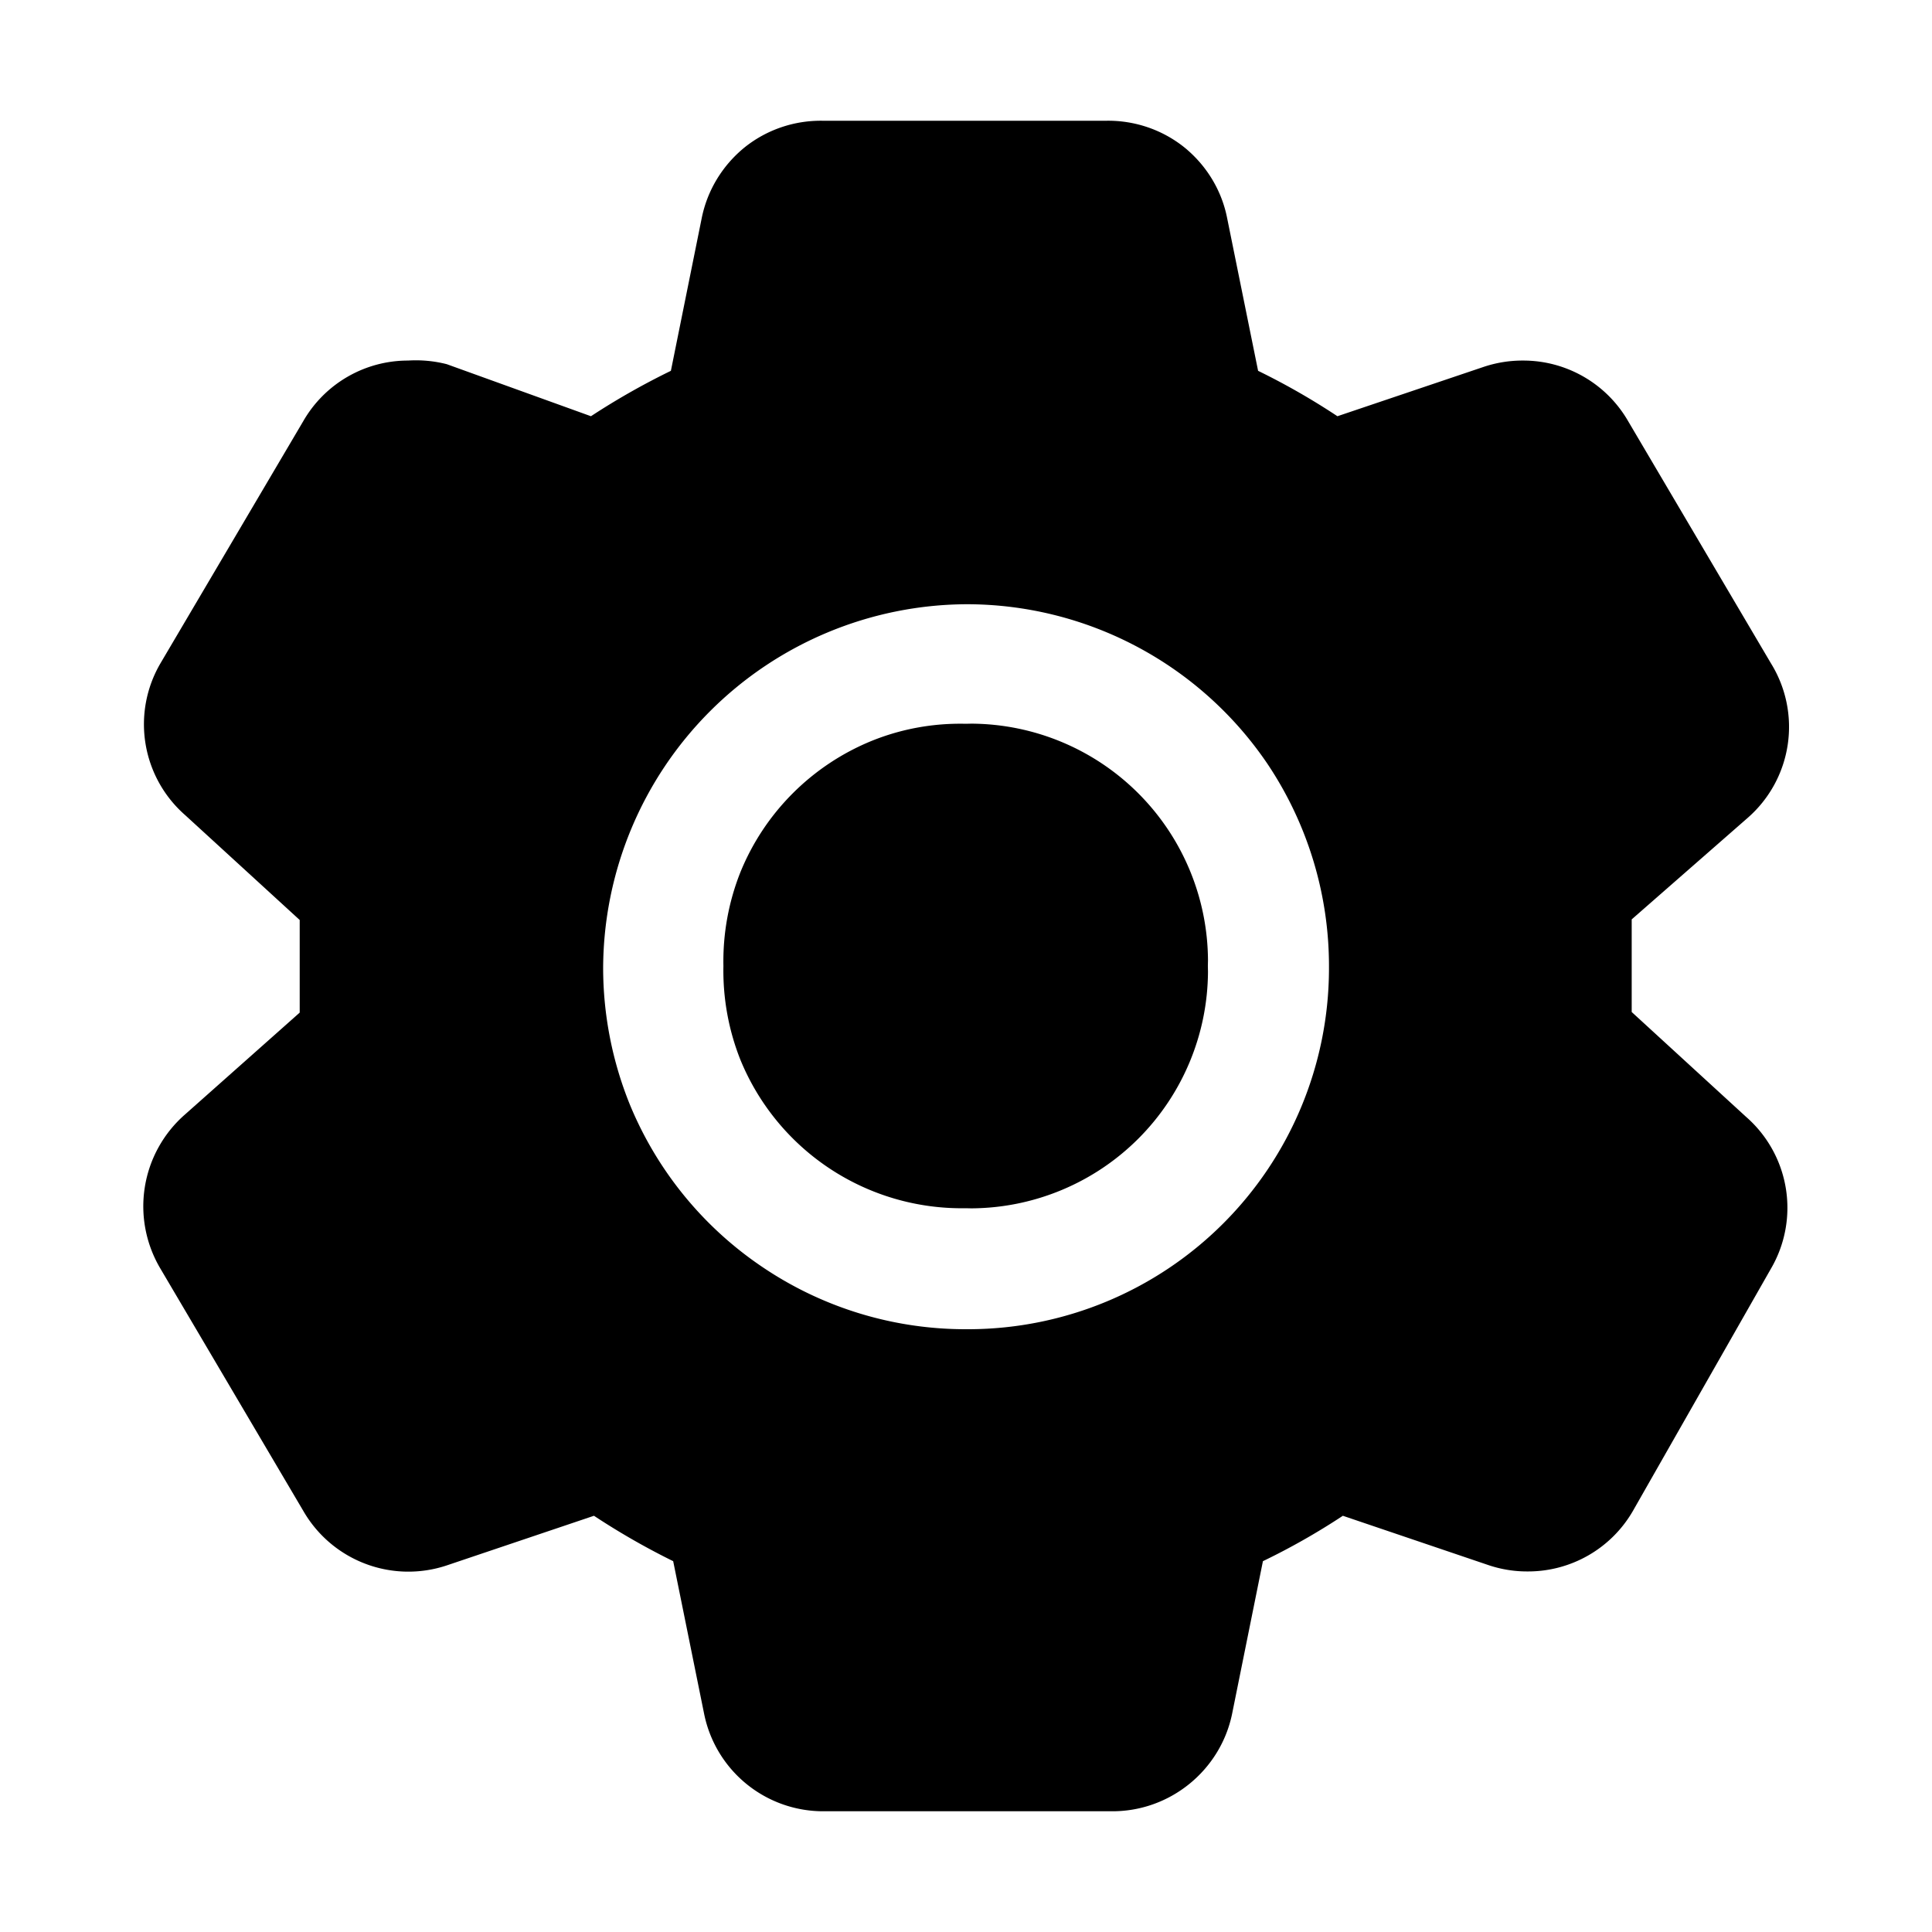 <svg id="strib-settings-filled" viewBox="0 0 16 16" width="16" height="16" fill="currentcolor" class="strib-icon strib-settings-filled" xmlns="http://www.w3.org/2000/svg">
  <path d="M13.513 7.614v.767l.947.868a1 1 0 0 1 .206 1.258l-1.143 2.006c-.179.31-.51.501-.868.501a1 1 0 0 1-.321-.05l-1.213-.411q-.318.21-.662.376l-.255 1.263c-.097.473-.52.814-1.003.808H6.834a1.006 1.006 0 0 1-1.003-.808l-.256-1.263a6 6 0 0 1-.656-.376l-1.219.411a1.004 1.004 0 0 1-1.188-.451l-1.183-2.006a1.01 1.01 0 0 1 .205-1.279l.948-.842v-.767l-.948-.868a1 1 0 0 1-.205-1.258l1.183-2.006a1 1 0 0 1 .867-.501q.164-.01.321.03l1.194.431q.319-.209.662-.376l.255-1.263c.046-.231.172-.438.355-.587.183-.147.413-.225.648-.221h2.347c.235-.004.465.074.648.221.183.149.309.356.354.587l.256 1.263q.34.166.657.376l1.218-.411q.157-.051.321-.05c.358 0 .689.191.868.501l1.183 2.006a1 1 0 0 1-.191 1.279zm-7.187 2.887a3 3 0 0 0 1.671.507h.033a2.99 2.99 0 0 0 2.976-2.976V8c0-.595-.177-1.177-.508-1.672a3.01 3.01 0 0 0-2.493-1.324 3.024 3.024 0 0 0-3.01 3.01c0 .39.076.777.223 1.138a3 3 0 0 0 1.108 1.349m.897-4.367c.246-.099.509-.146.774-.14l.047-.001a1.97 1.97 0 0 1 1.96 1.96L10.003 8l.001.047a1.97 1.97 0 0 1-1.96 1.96l-.047-.001a1.98 1.98 0 0 1-1.866-1.231A2 2 0 0 1 5.991 8a2 2 0 0 1 .14-.775c.201-.496.596-.89 1.092-1.091"/>
</svg>